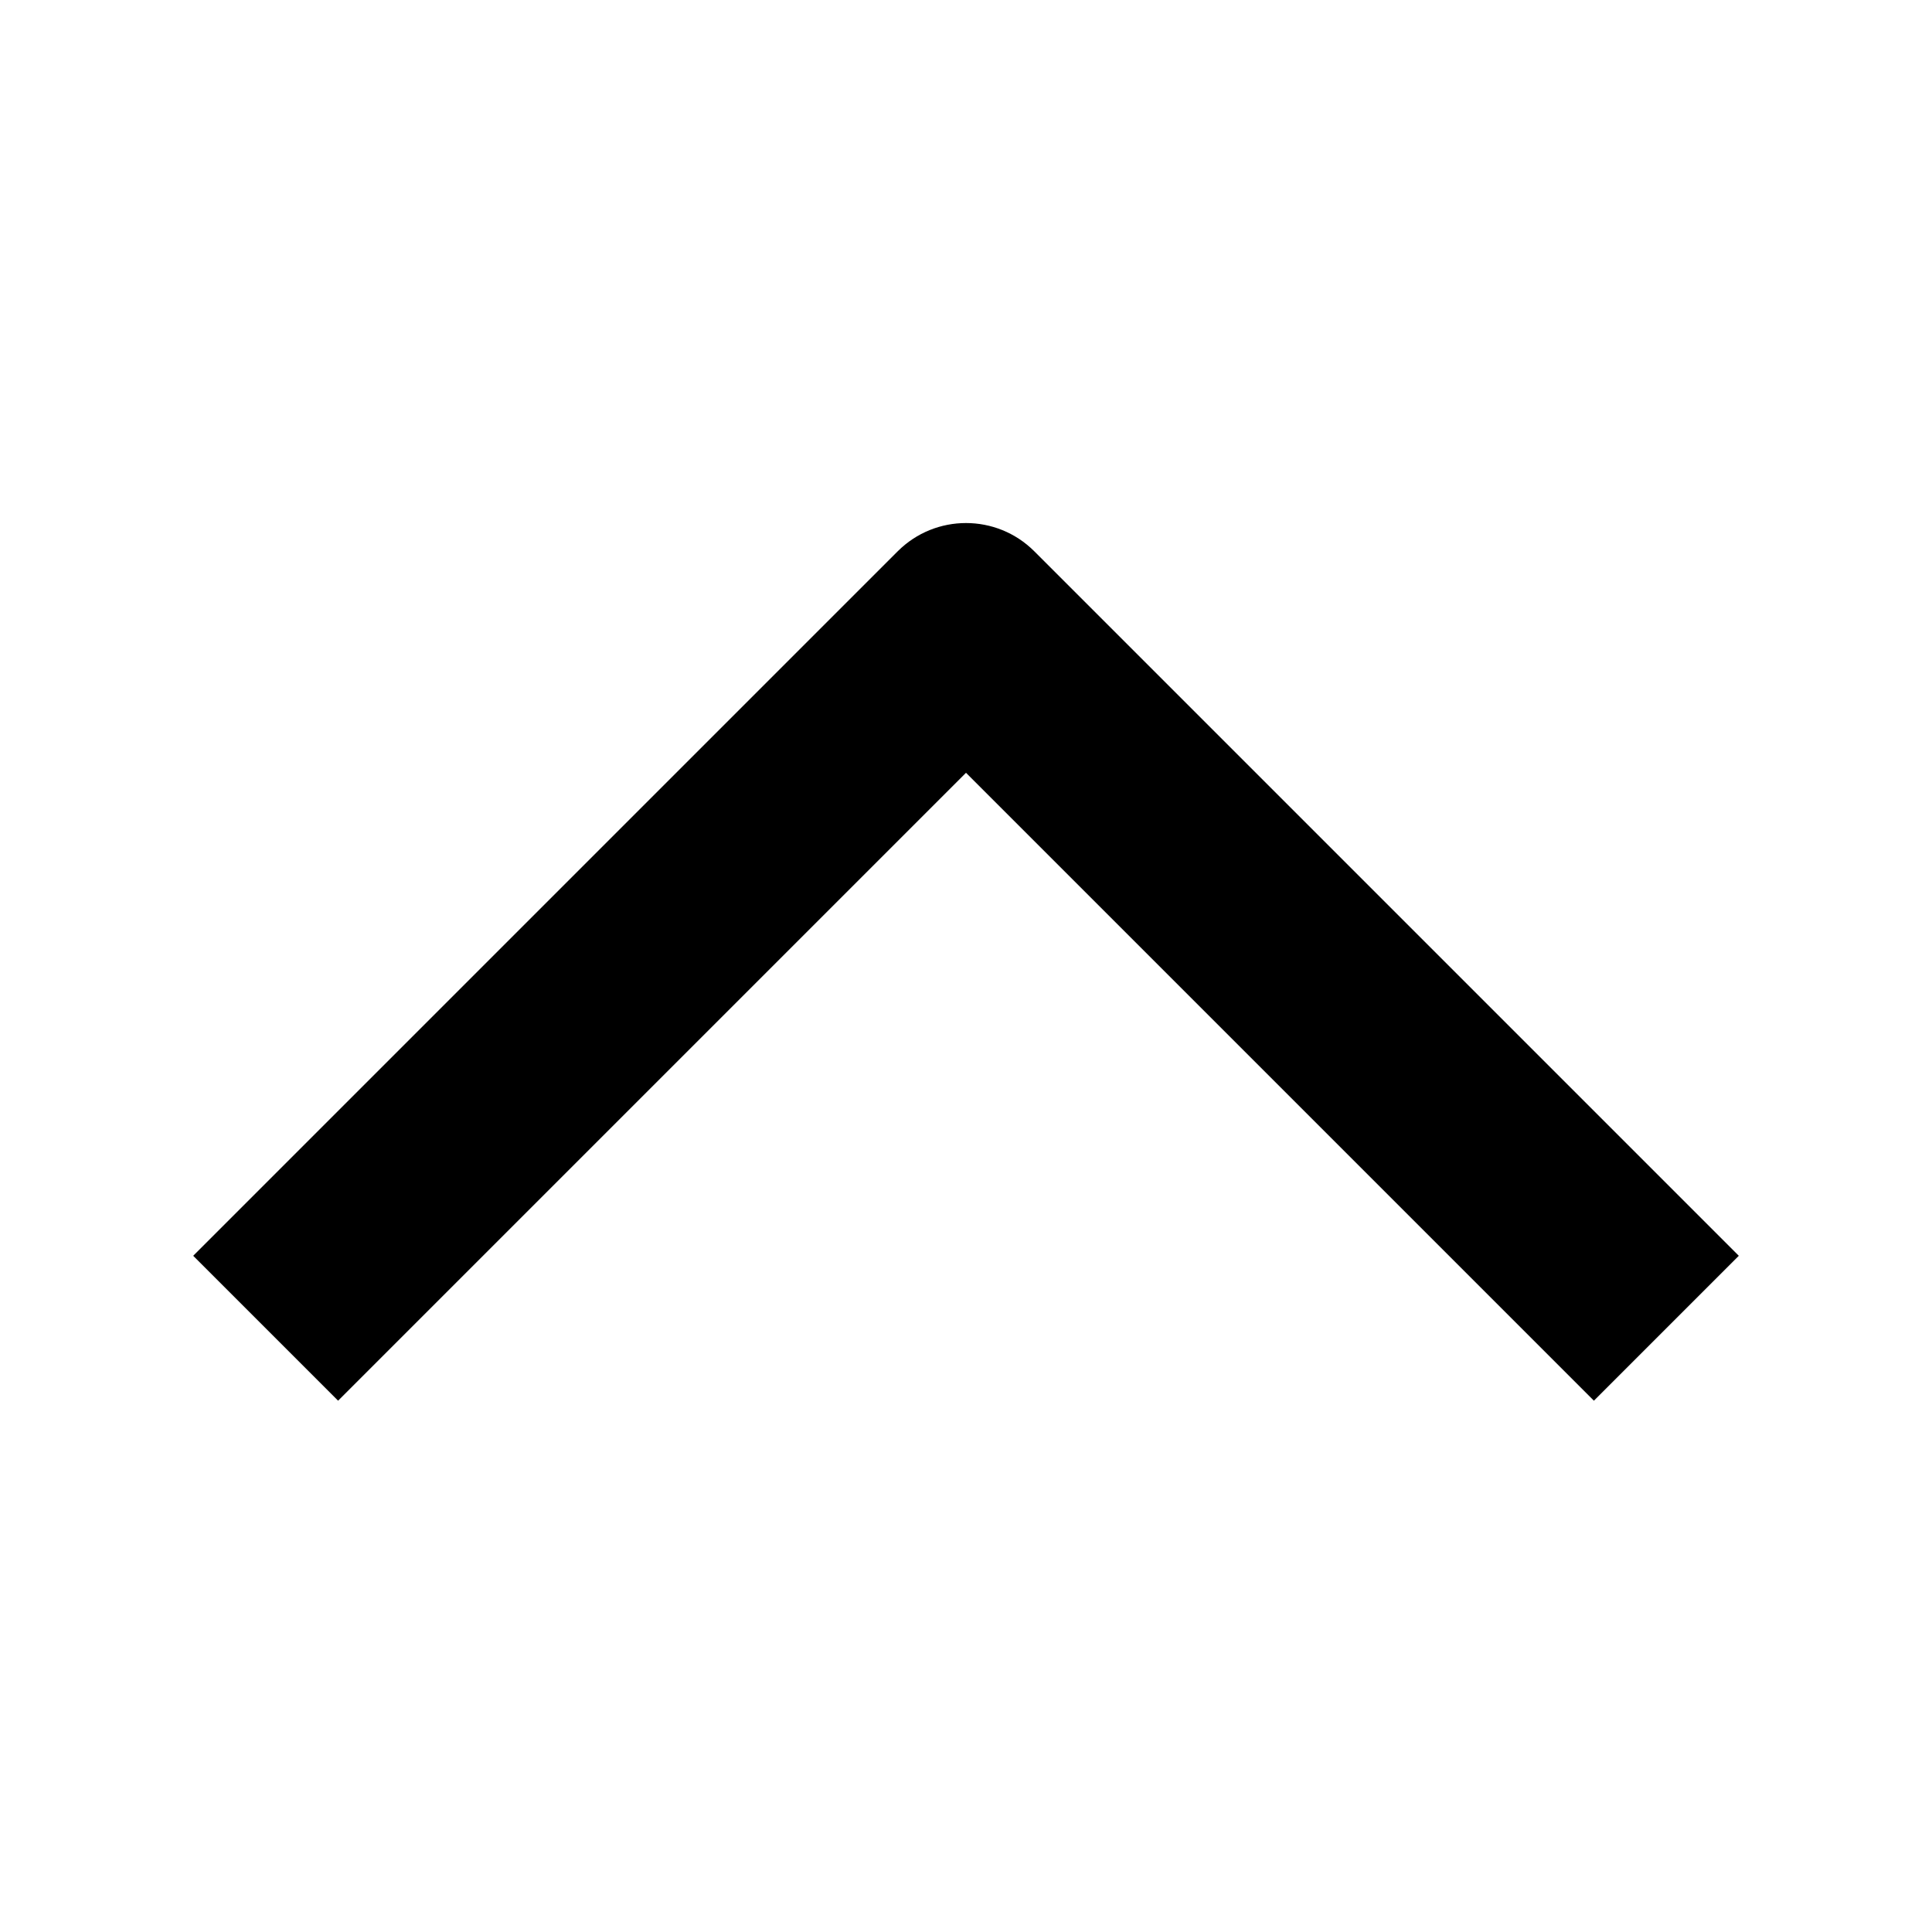 <svg xmlns="http://www.w3.org/2000/svg" width="20" height="20" viewBox="0 0 20 20">
  <path d="M2,13 L9.293,5.707 C9.683,5.317 10.317,5.317 10.707,5.707 L18,13 L16.5,14.5 L10,8 L3.5,14.5 L2,13 Z"/>
</svg>
